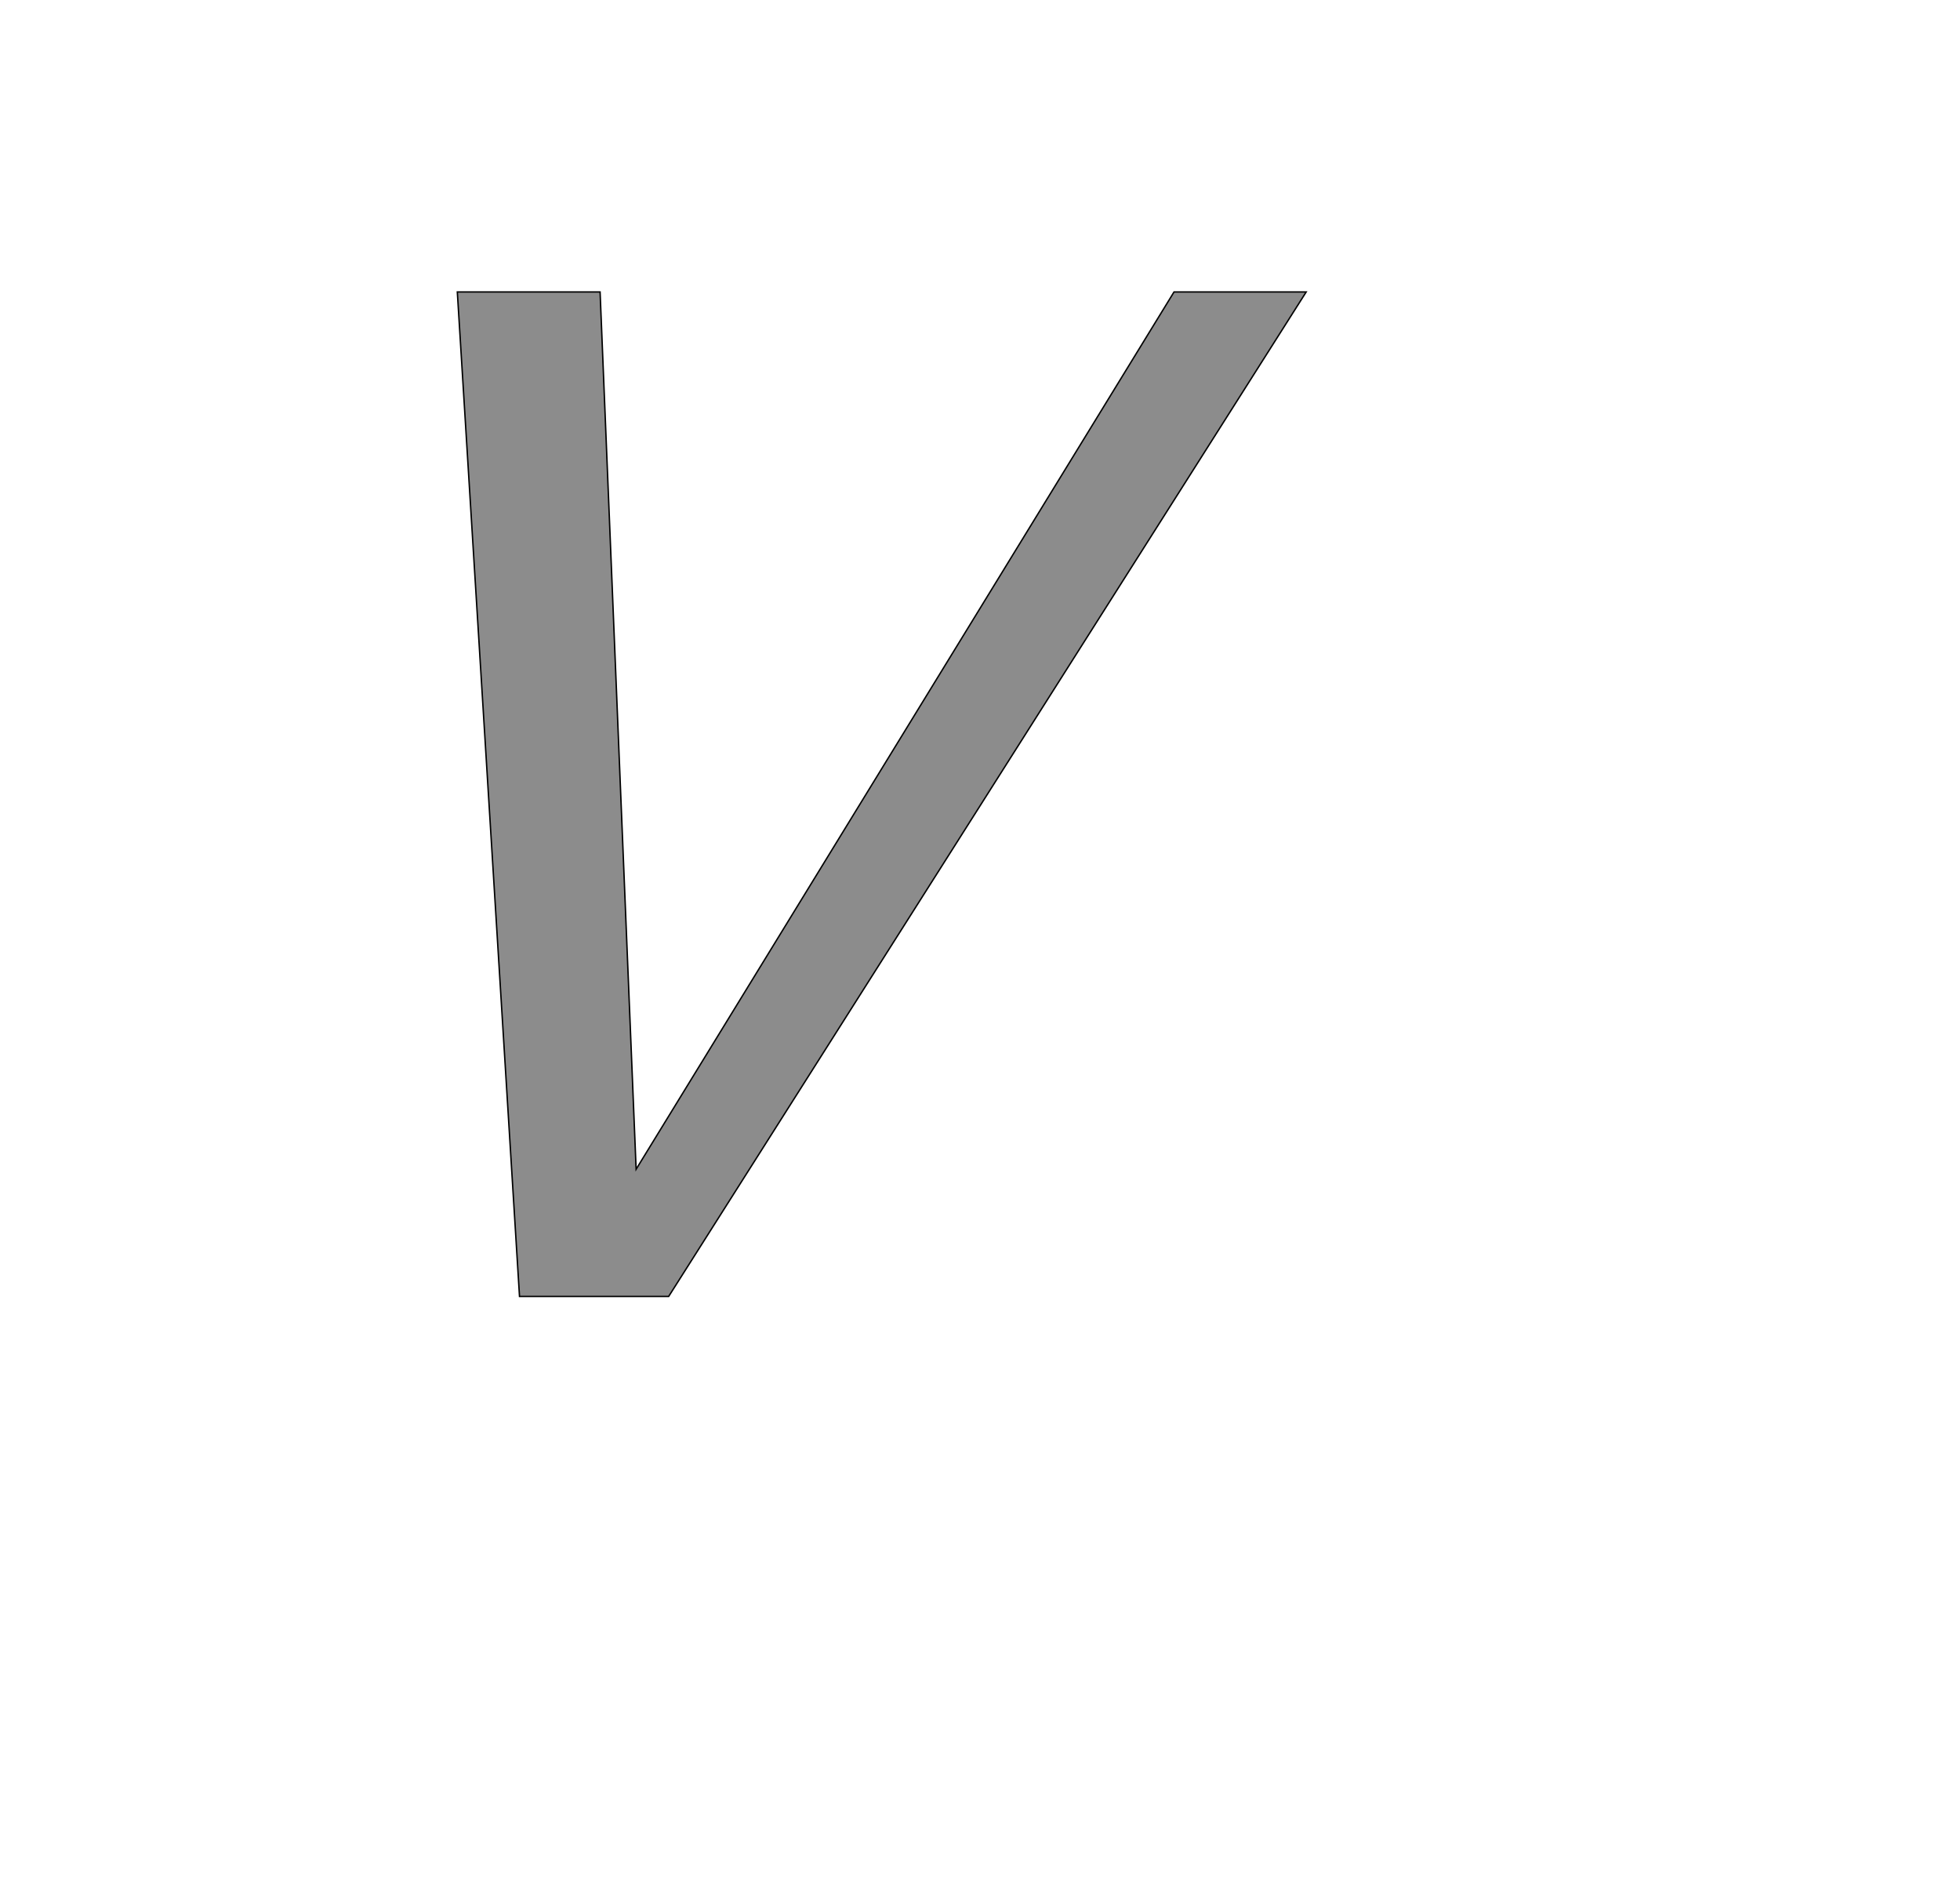 <!--
BEGIN METADATA

BBOX_X_MIN 547
BBOX_Y_MIN 0
BBOX_X_MAX 1748
BBOX_Y_MAX 1421
WIDTH 1201
HEIGHT 1421
H_BEARING_X 547
H_BEARING_Y 1421
H_ADVANCE 1401
V_BEARING_X -153
V_BEARING_Y 313
V_ADVANCE 2048
ORIGIN_X 0
ORIGIN_Y 0

END METADATA
-->

<svg width='2773px' height='2692px' xmlns='http://www.w3.org/2000/svg' version='1.1'>

 <!-- make sure glyph is visible within svg window -->
 <g fill-rule='nonzero'  transform='translate(100 1834)'>

  <!-- draw actual outline using lines and Bezier curves-->
  <path fill='black' stroke='black' fill-opacity='0.45'  stroke-width='2'  d='
 M 547,-1421
 L 749,-1421
 L 800,-180
 L 1561,-1421
 L 1748,-1421
 L 846,0
 L 635,0
 L 547,-1421
 Z

  '/>
 </g>
</svg>

